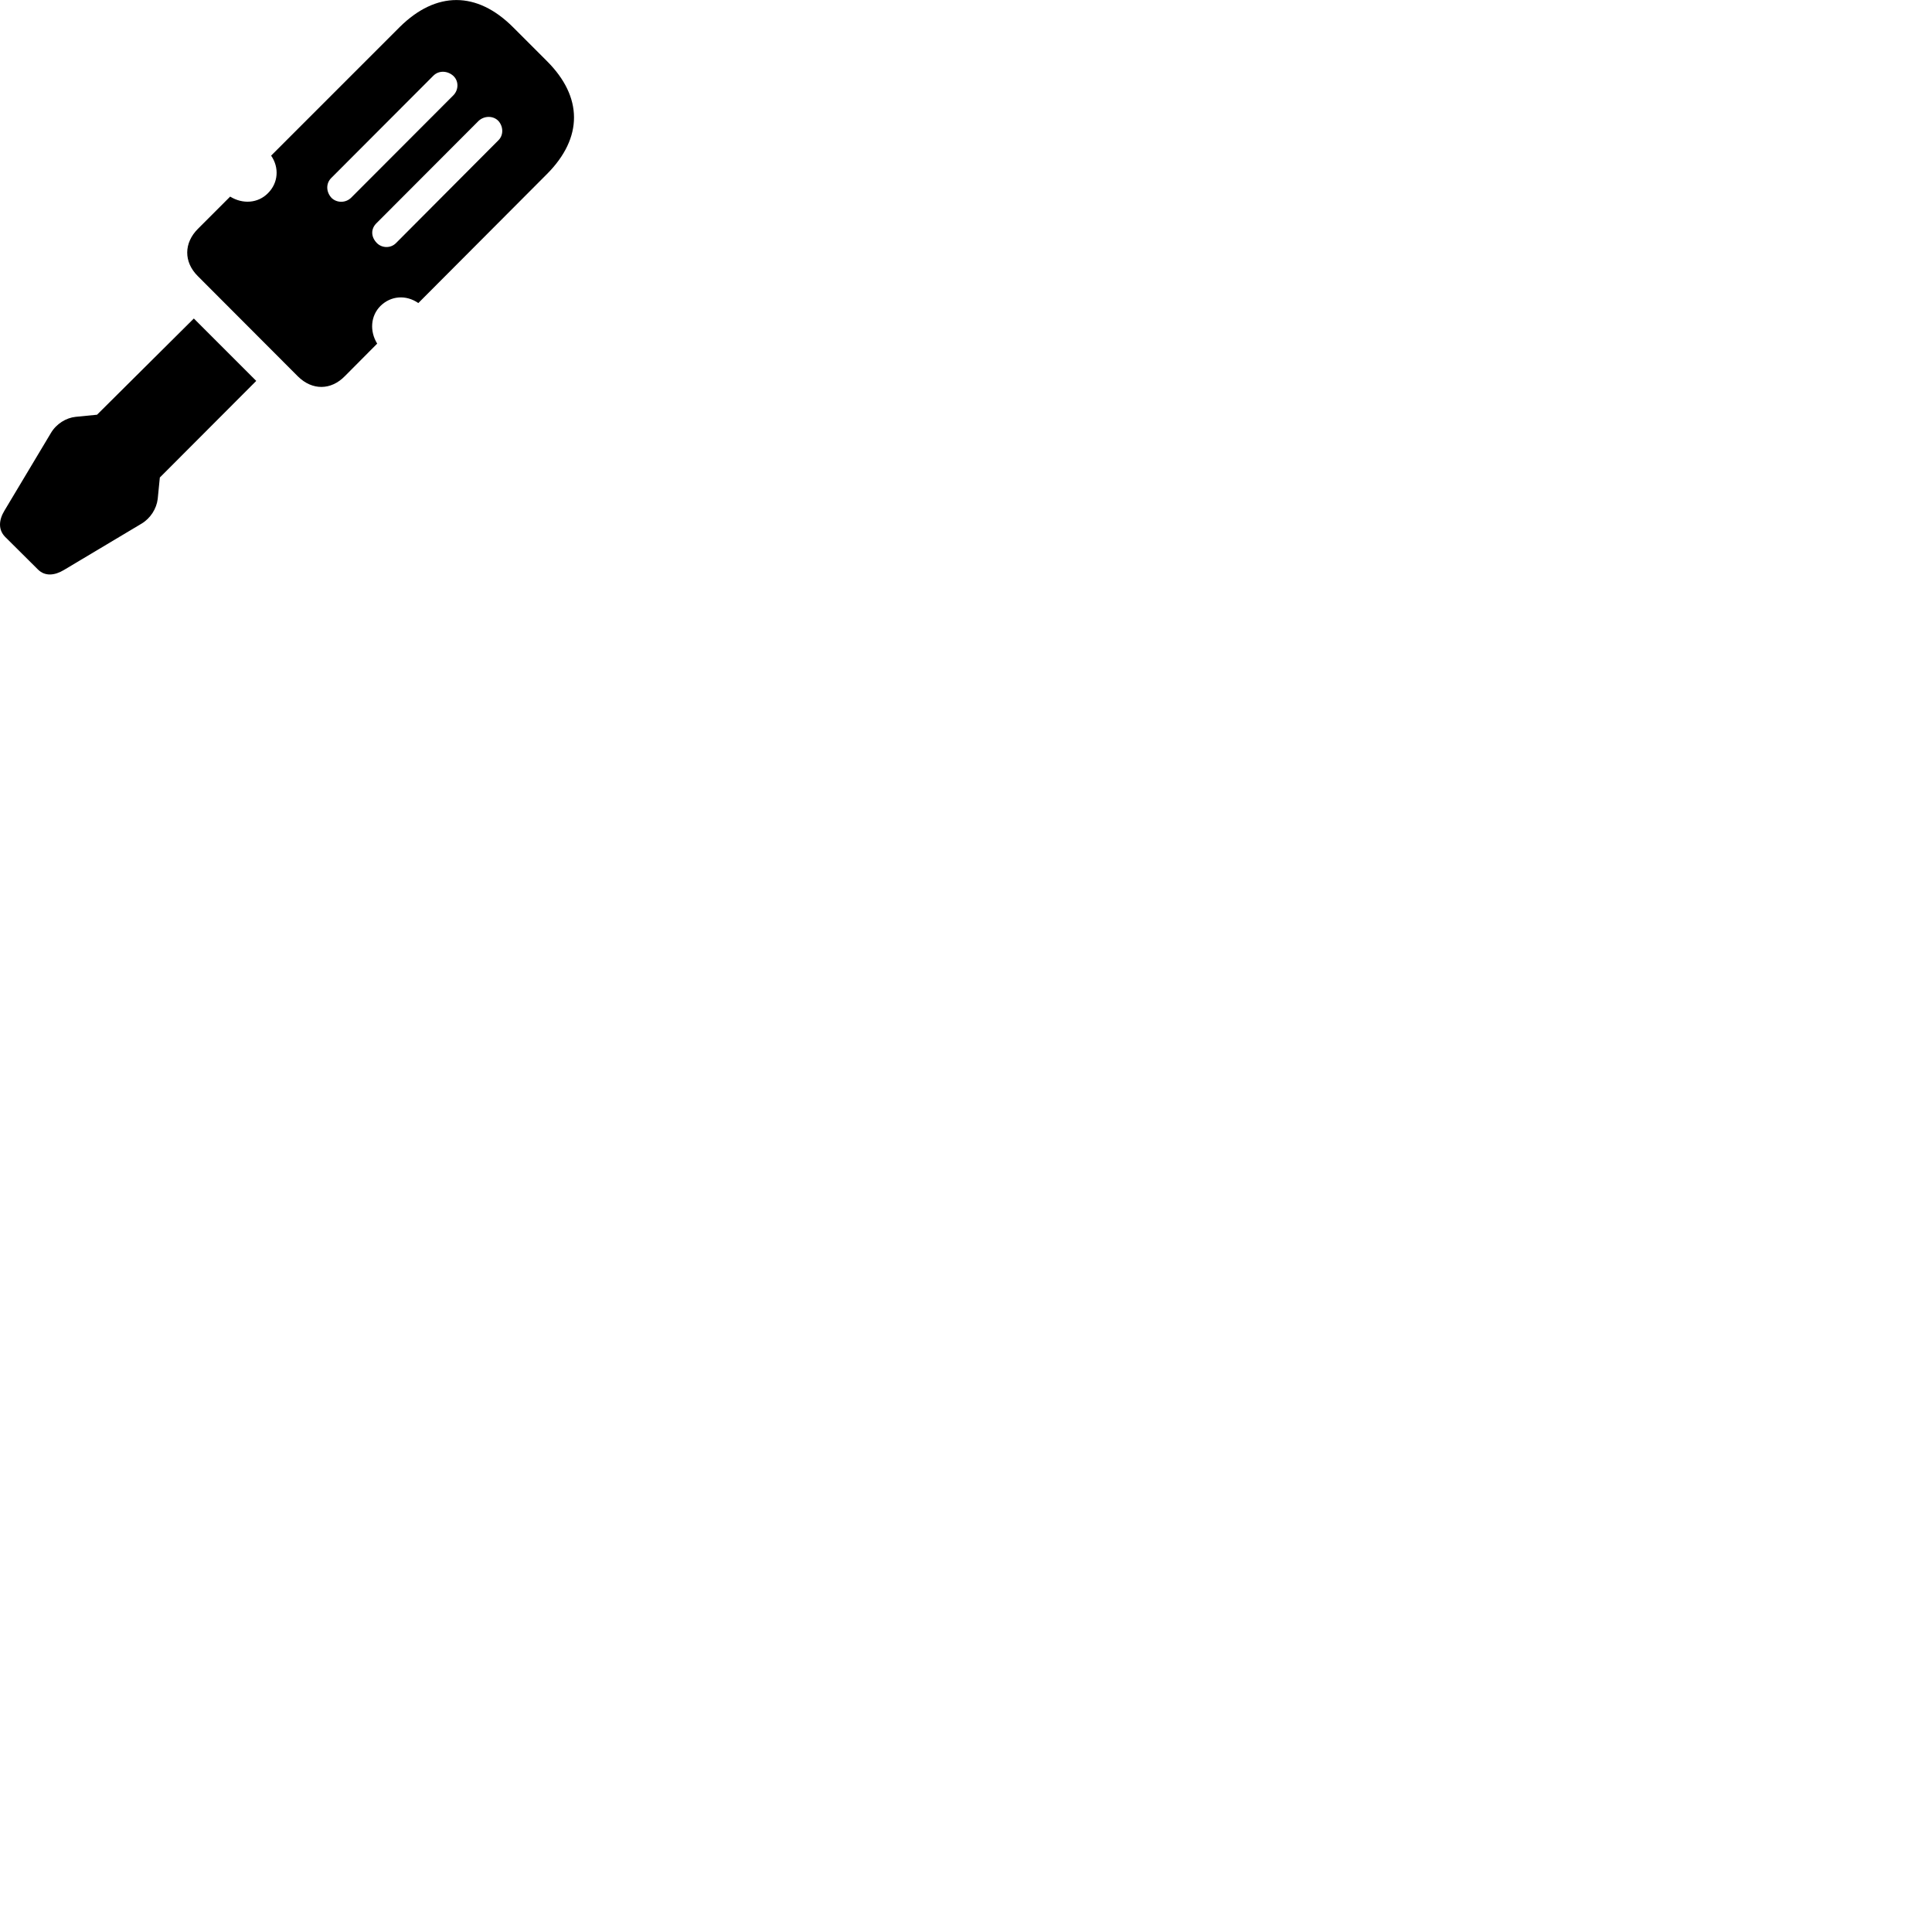 
        <svg xmlns="http://www.w3.org/2000/svg" viewBox="0 0 100 100">
            <path d="M10.243 11.846C9.513 12.576 9.503 13.556 10.233 14.286L15.423 19.486C16.163 20.216 17.133 20.206 17.853 19.466L19.523 17.786C19.123 17.136 19.183 16.346 19.693 15.836C20.233 15.306 21.013 15.246 21.653 15.686L28.313 9.006C30.183 7.126 30.173 5.016 28.303 3.156L26.553 1.406C24.683 -0.464 22.573 -0.464 20.693 1.396L14.033 8.056C14.463 8.676 14.403 9.466 13.873 9.996C13.353 10.526 12.563 10.576 11.913 10.176ZM17.143 9.216L22.433 3.916C22.713 3.636 23.163 3.656 23.463 3.926C23.763 4.206 23.733 4.666 23.463 4.936L18.173 10.236C17.883 10.516 17.433 10.506 17.163 10.246C16.873 9.936 16.863 9.496 17.143 9.216ZM19.503 11.536L24.773 6.256C25.063 5.986 25.533 5.976 25.803 6.266C26.063 6.566 26.063 7.006 25.793 7.266L20.503 12.576C20.223 12.866 19.763 12.846 19.503 12.576C19.193 12.256 19.183 11.836 19.503 11.536ZM2.633 22.416L0.233 26.426C-0.067 26.916 -0.097 27.416 0.263 27.786L1.963 29.476C2.333 29.846 2.833 29.786 3.303 29.506L7.323 27.106C7.793 26.826 8.103 26.326 8.163 25.826L8.273 24.716L13.263 19.716L10.033 16.486L5.023 21.466L3.913 21.576C3.423 21.626 2.913 21.936 2.633 22.416Z" />
        </svg>
    